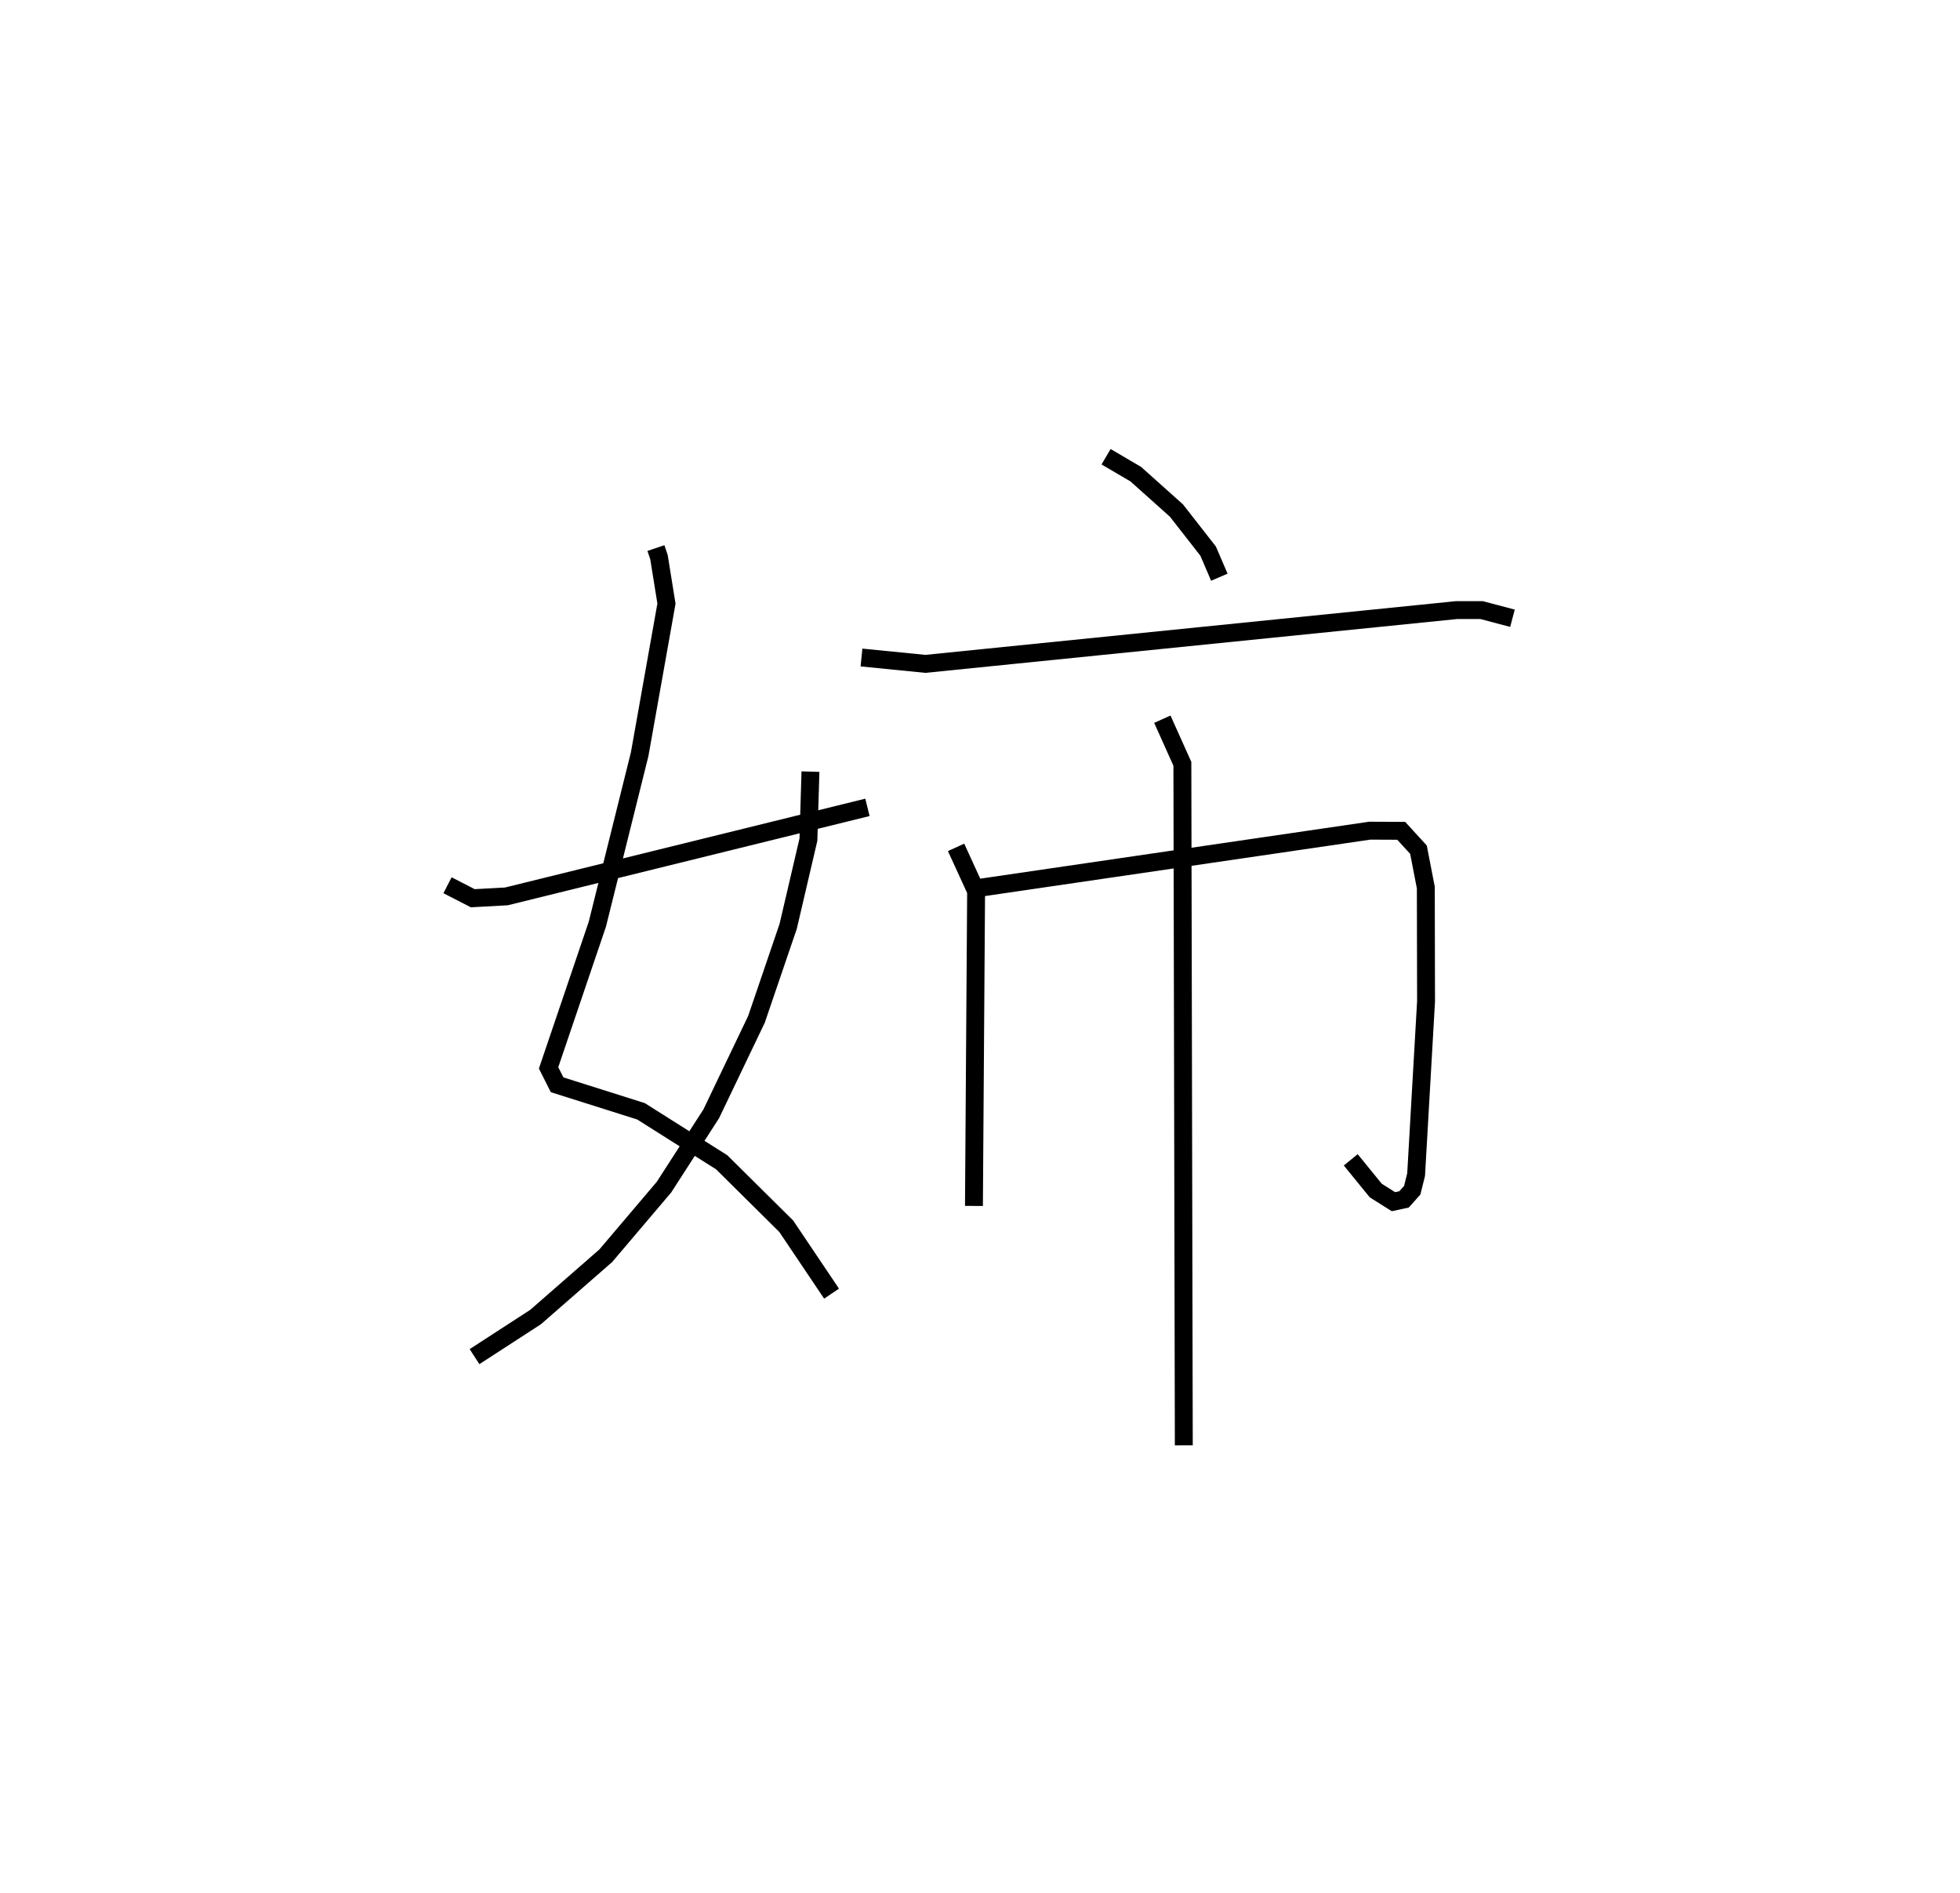 <?xml version="1.0" encoding="utf-8" ?>
<svg baseProfile="full" height="105.725" version="1.1" width="109.493" xmlns="http://www.w3.org/2000/svg" xmlns:ev="http://www.w3.org/2001/xml-events" xmlns:xlink="http://www.w3.org/1999/xlink"><defs /><rect fill="white" height="105.725" width="109.493" x="0" y="0" /><path d="M25,25 m0.0,0.0 m11.642,5.61 l0.171,0.508 0.418,2.595 l-1.498,8.414 -2.362,9.488 l-2.725,8.027 0.475,0.944 l4.687,1.481 4.509,2.848 l3.606,3.573 2.531,3.763 m-1.179,-29.155 l-0.114,3.8 -1.129,4.836 l-1.772,5.196 -2.527,5.278 l-2.64,4.097 -3.252,3.831 l-3.92,3.423 -3.413,2.213 m-1.508,-26.328 l1.411,0.725 1.876,-0.102 l20.171,-4.973 m13.331,-19.583 l1.659,0.973 2.272,2.032 l1.771,2.267 0.626,1.457 m-19.992,4.485 l3.572,0.355 29.671,-3.003 l1.399,-0.001 1.725,0.456 m-31.082,12.797 l1.119,2.442 -0.121,17.584 m0.416,-17.782 l21.697,-3.177 1.756,0.008 l0.964,1.054 0.41,2.116 l0.013,6.357 -0.555,9.674 l-0.217,0.873 -0.458,0.512 l-0.591,0.128 -0.988,-0.622 l-1.398,-1.716 m-10.525,-24.61 l1.119,2.493 0.08,38.064 " fill="none" stroke="black" stroke-width="1" /></svg>